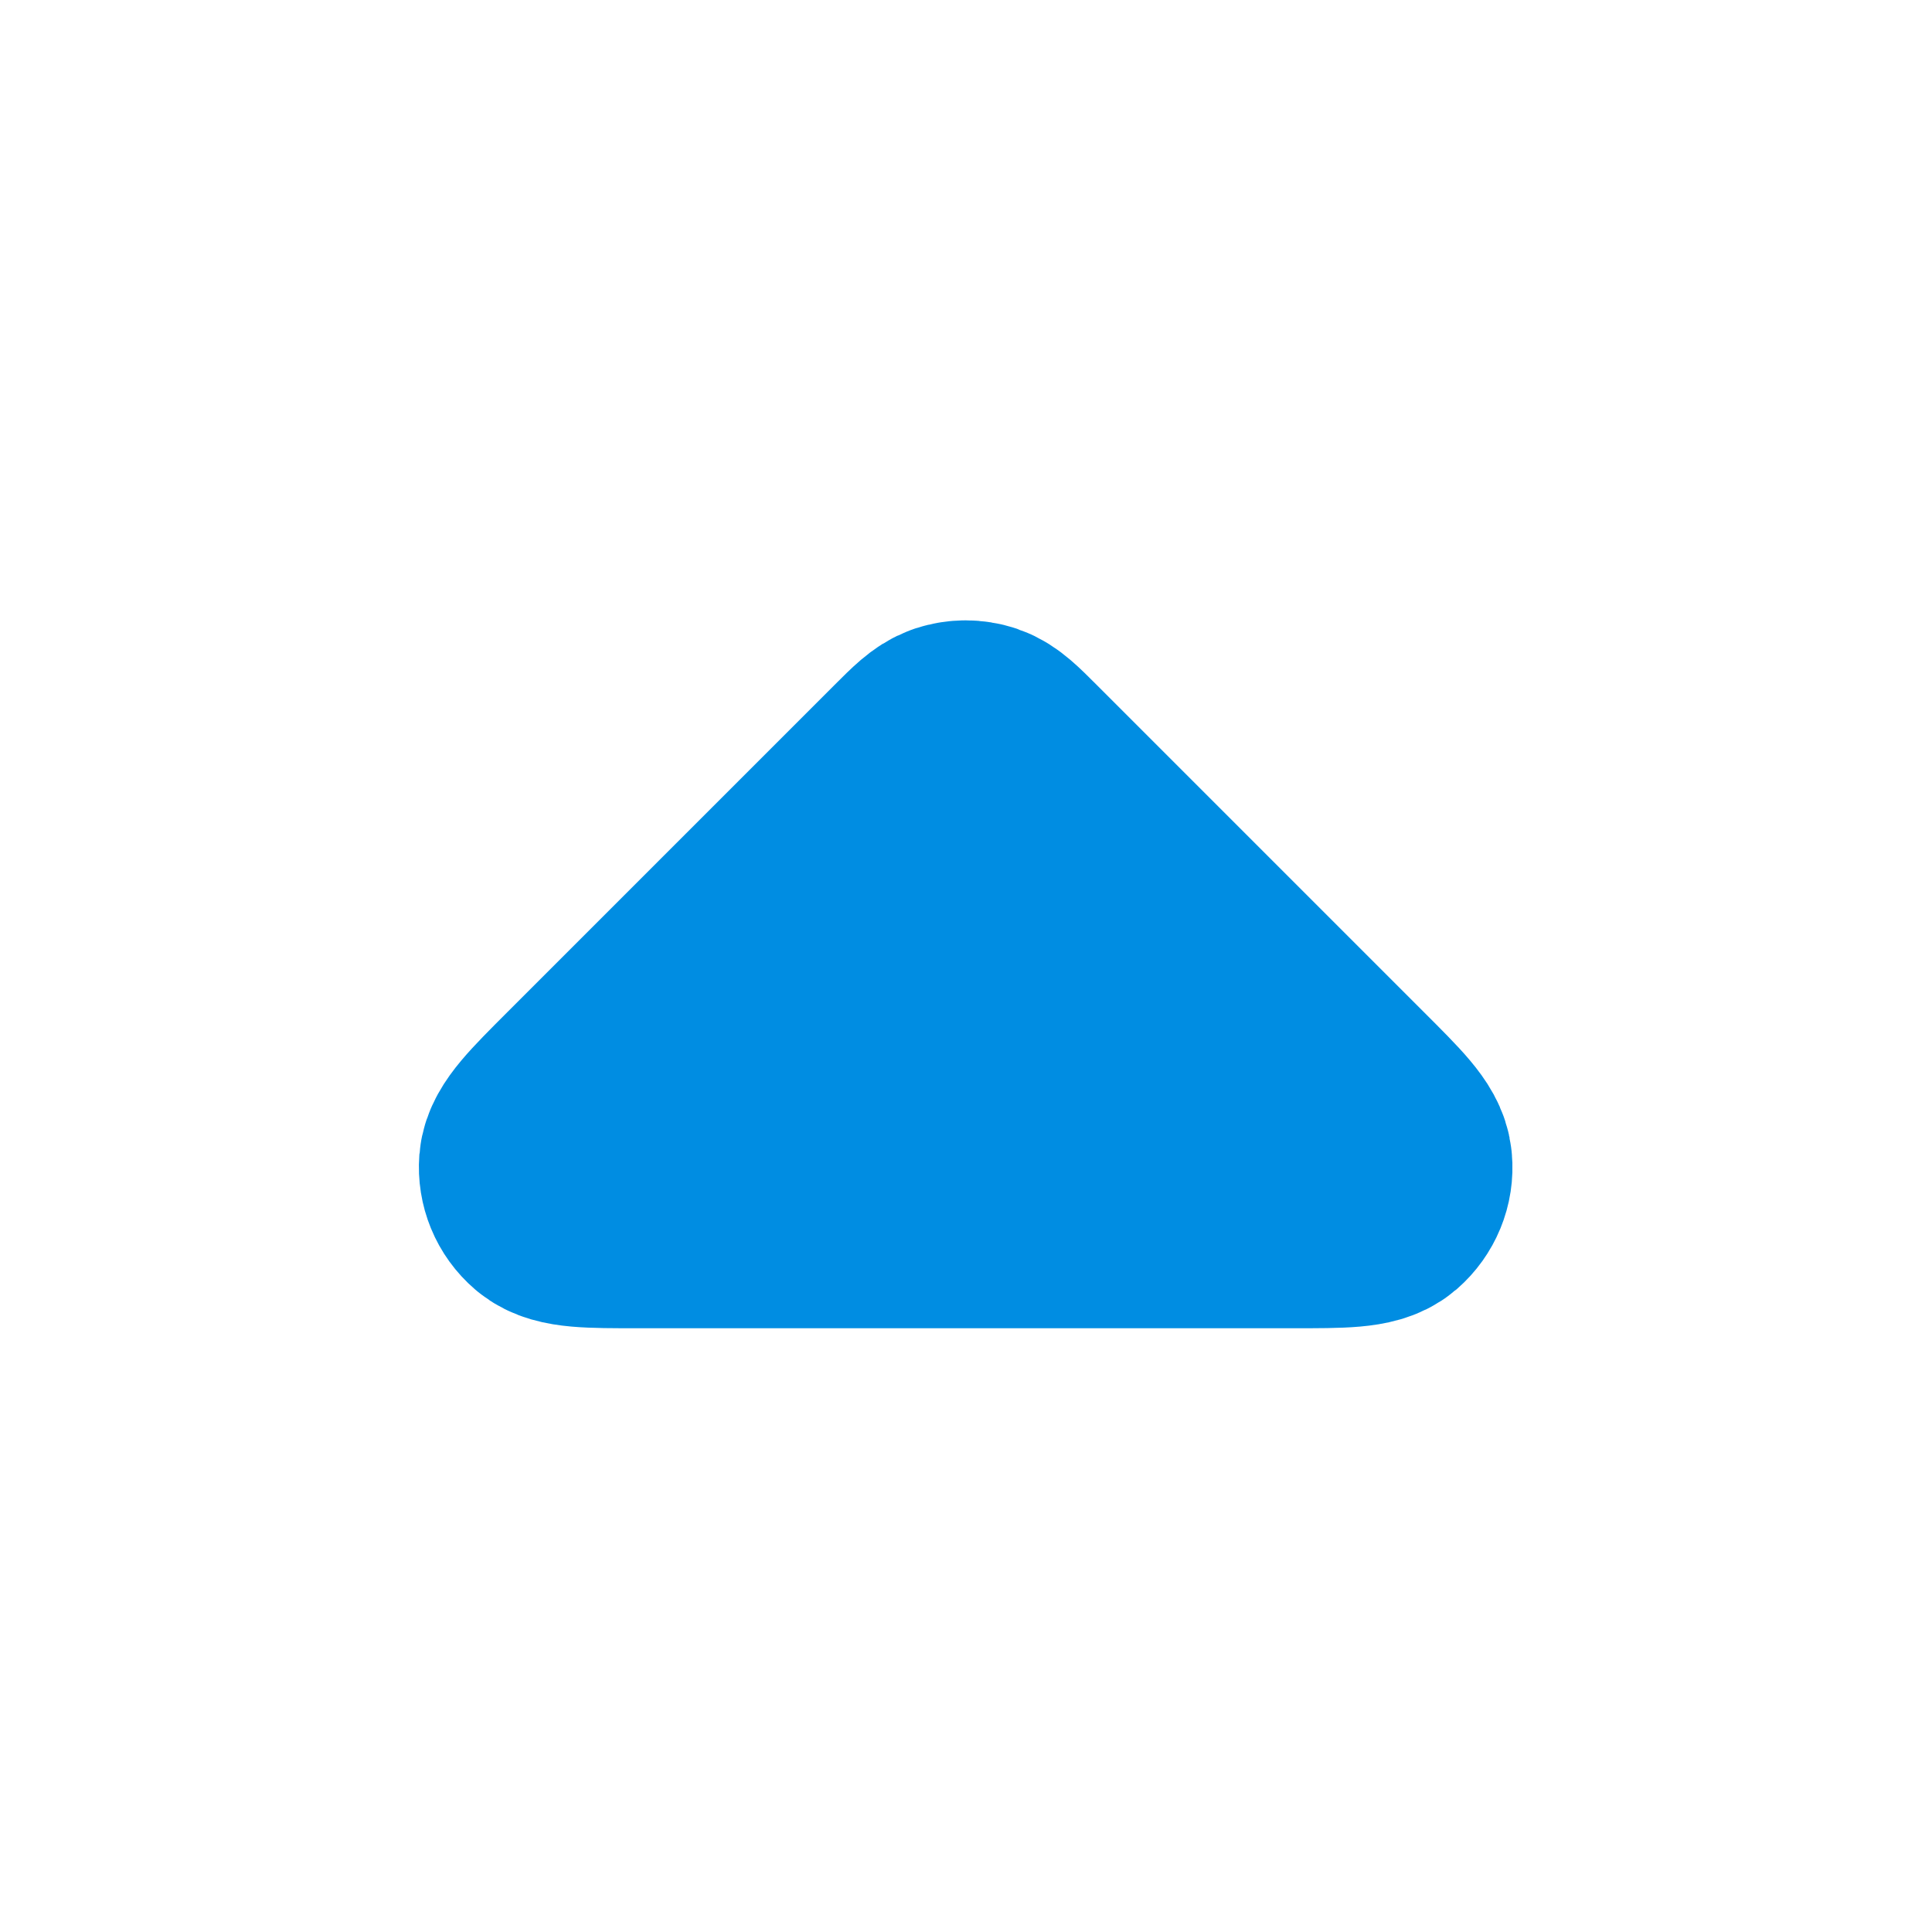 <svg width="10" height="10" viewBox="0 0 8 8" fill="none" xmlns="http://www.w3.org/2000/svg">
<path d="M2.642 5H5.355C5.557 5 5.658 5 5.705 4.96C5.745 4.925 5.767 4.873 5.762 4.82C5.758 4.759 5.686 4.688 5.543 4.545L4.187 3.189C4.121 3.123 4.088 3.09 4.05 3.077C4.017 3.066 3.981 3.066 3.947 3.077C3.909 3.09 3.876 3.123 3.81 3.189L2.454 4.545C2.311 4.688 2.24 4.759 2.235 4.82C2.231 4.873 2.252 4.925 2.293 4.96C2.34 5 2.441 5 2.642 5Z" fill="#008DE2" stroke="#008DE2" stroke-linecap="round" stroke-linejoin="round"/>
</svg>
